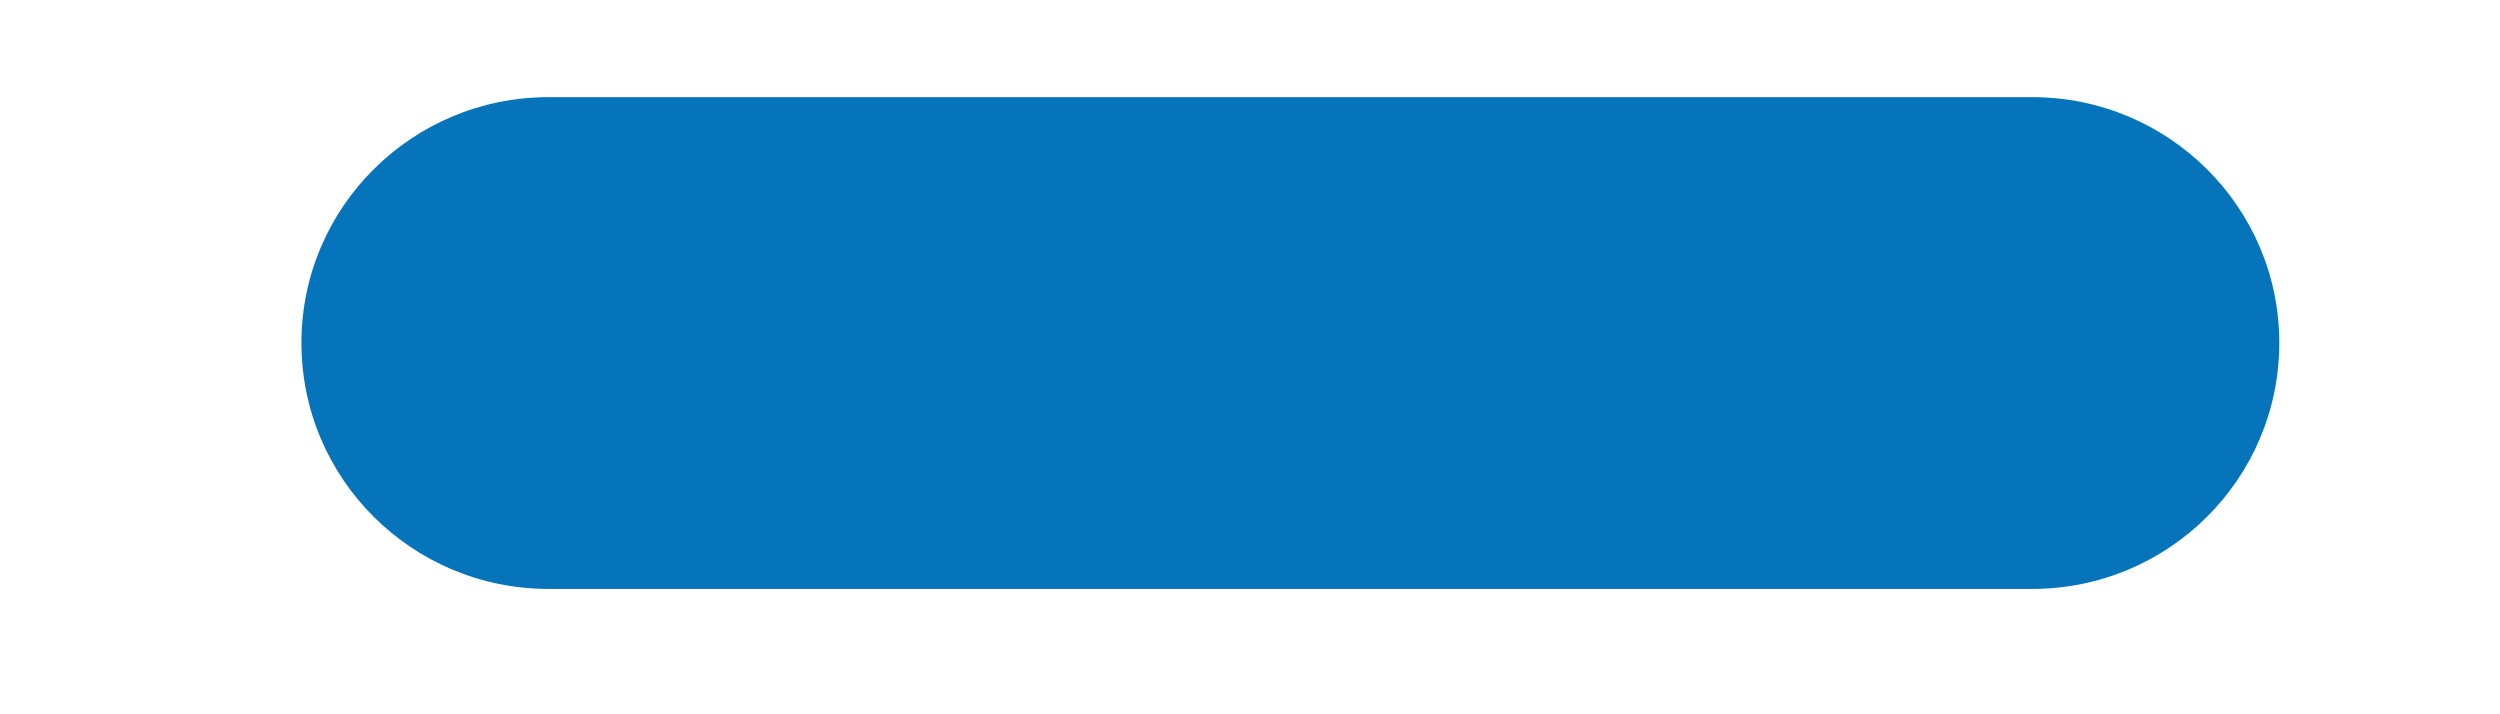 <svg width="7" height="2" viewBox="0 0 7 2" fill="none" xmlns="http://www.w3.org/2000/svg">
<path d="M5.69 1.649H1.536C1.154 1.649 0.844 1.341 0.844 0.96C0.844 0.58 1.154 0.272 1.536 0.272H5.69C6.072 0.272 6.382 0.58 6.382 0.96C6.382 1.341 6.072 1.649 5.69 1.649Z" fill="#0674BB"/>
</svg>
